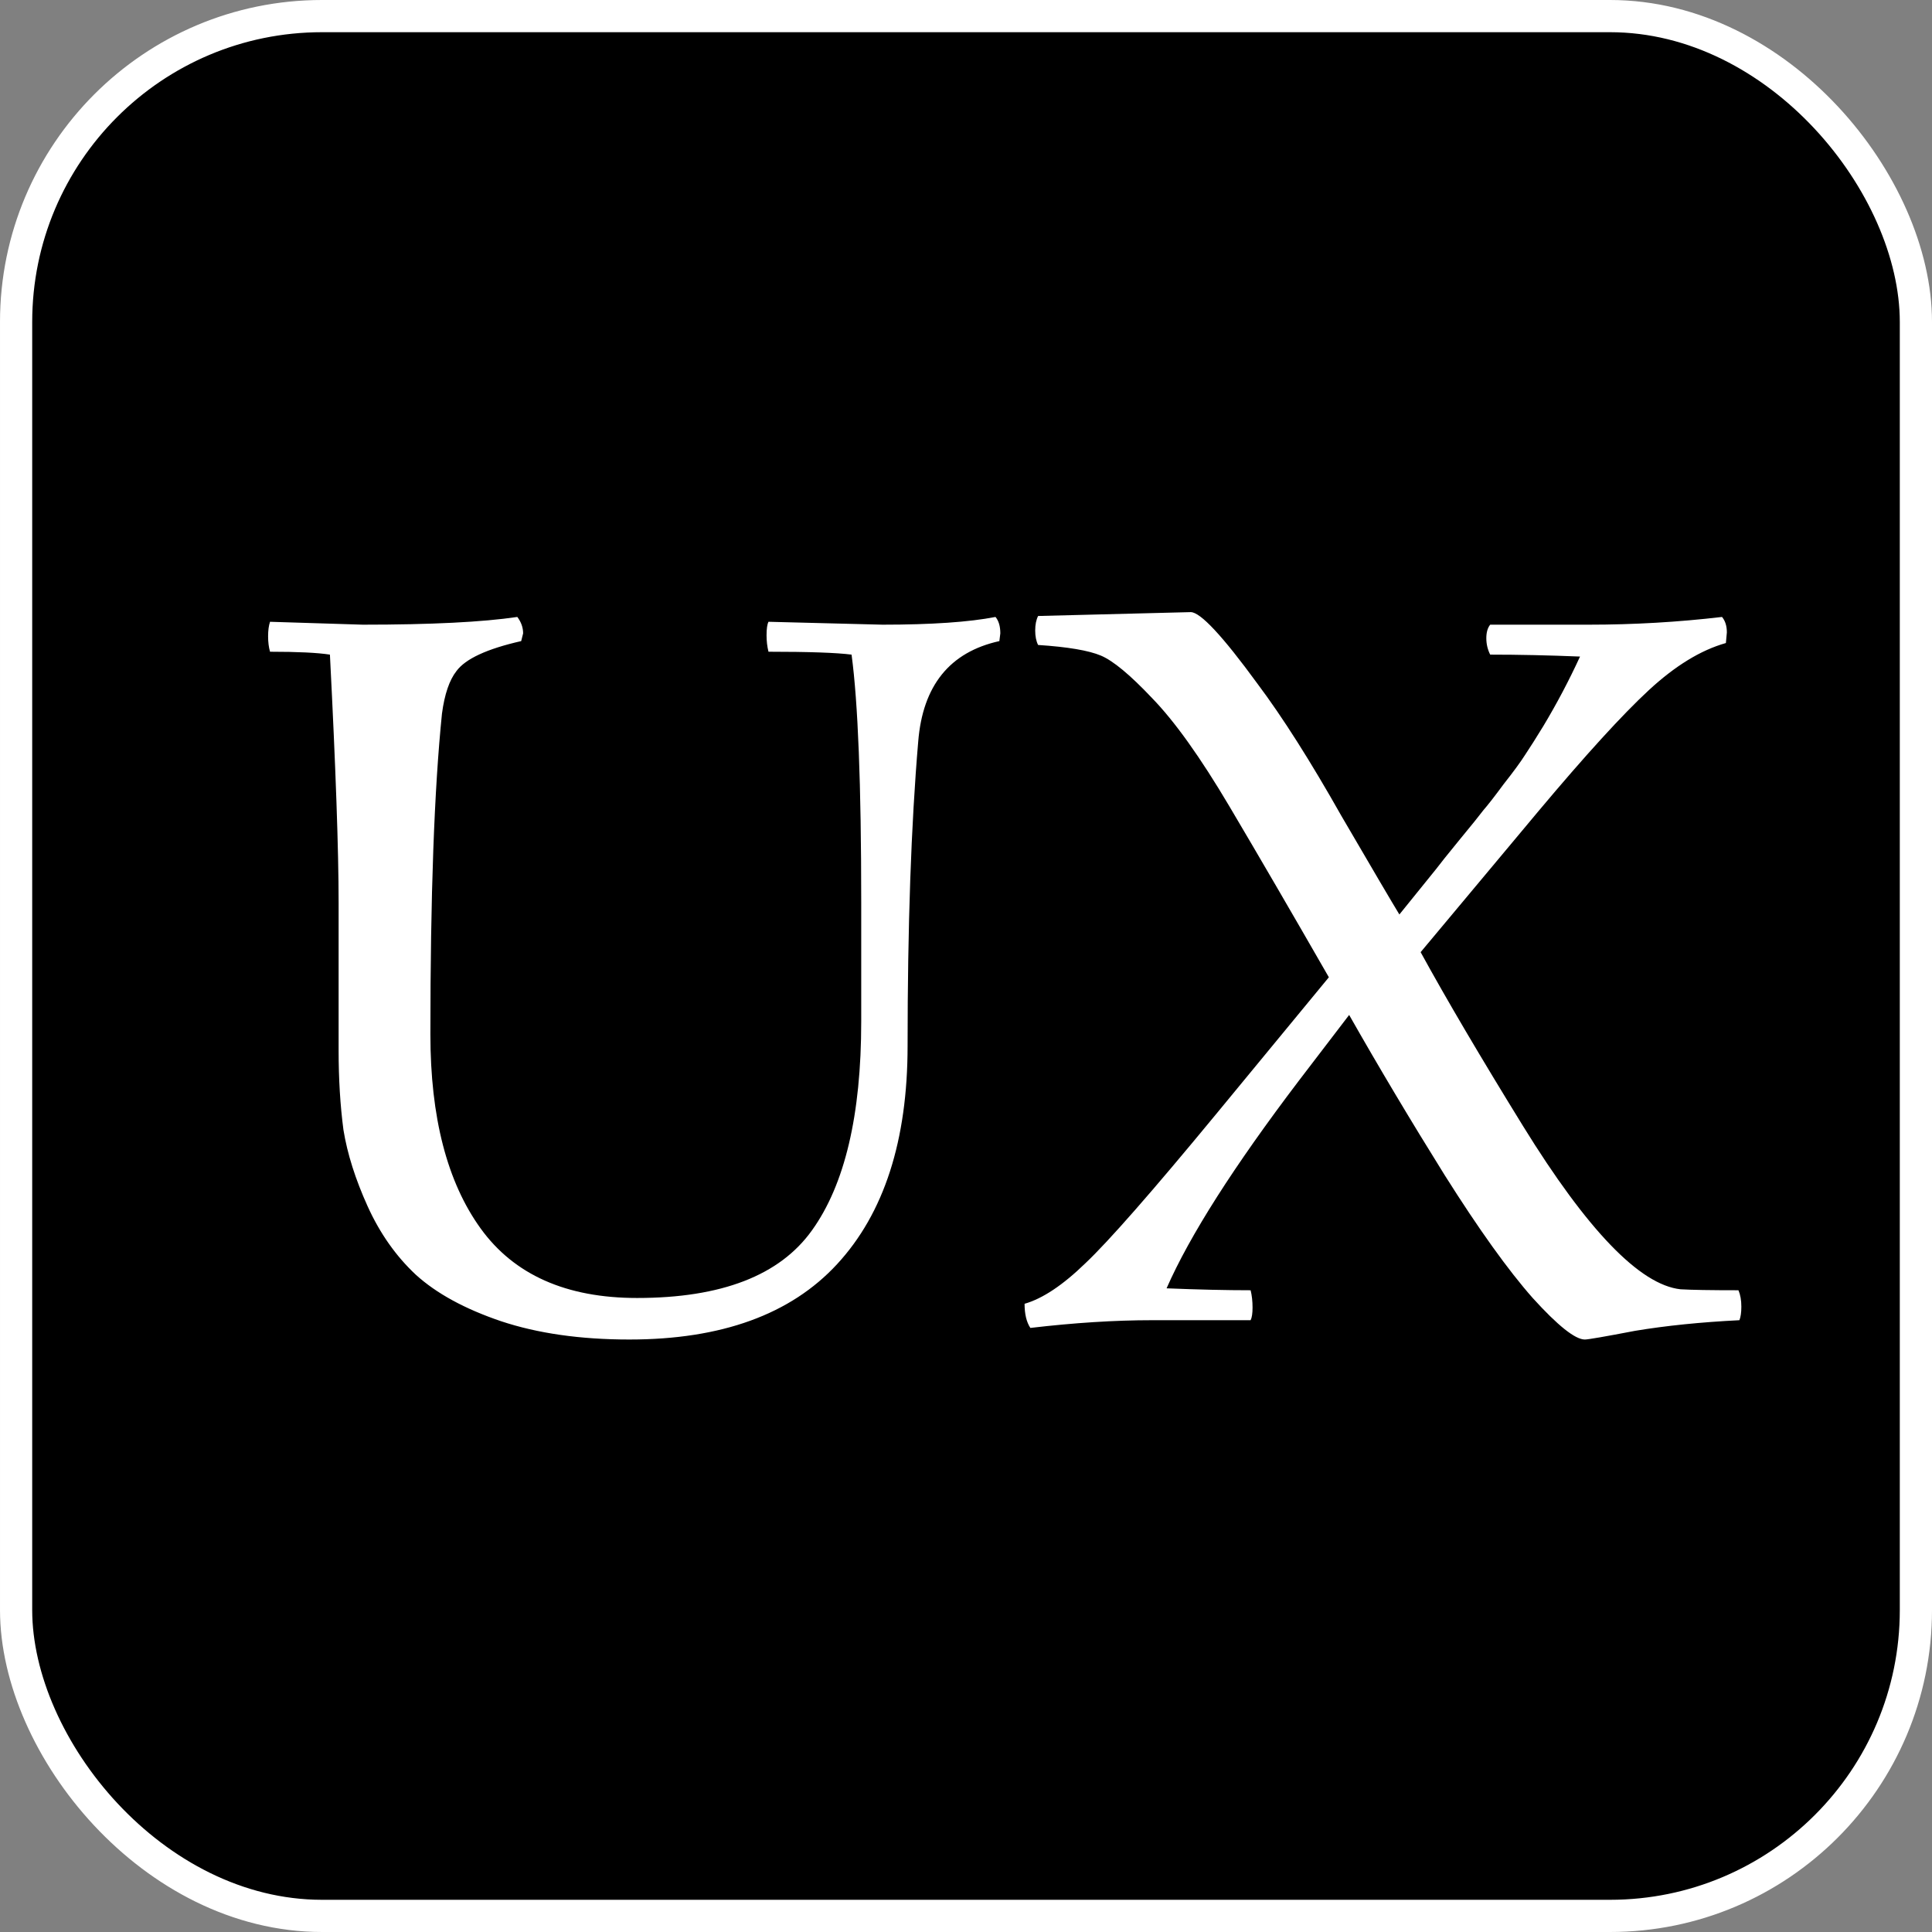 <svg width="60" height="60" viewBox="0 0 60 60" fill="none" xmlns="http://www.w3.org/2000/svg">
<rect x="0" y="0" width="60" height="60" fill="#808080" stroke="none"/>
<rect x="0.5" y="0.5" width="59" height="59" rx="9.5" fill="black" stroke="white"/>
<path d="M8.386 19.31L11.266 19.4C13.386 19.4 14.986 19.32 16.066 19.16C16.186 19.32 16.246 19.49 16.246 19.67L16.186 19.91C15.126 20.15 14.456 20.46 14.176 20.84C13.956 21.12 13.806 21.56 13.726 22.16C13.486 24.5 13.366 27.82 13.366 32.12C13.366 34.7 13.886 36.71 14.926 38.15C15.966 39.59 17.586 40.31 19.786 40.31C22.406 40.31 24.216 39.61 25.216 38.21C26.236 36.79 26.746 34.63 26.746 31.73V28.01C26.746 24.37 26.646 21.81 26.446 20.33C25.986 20.27 25.126 20.24 23.866 20.24C23.826 20.08 23.806 19.91 23.806 19.73C23.806 19.53 23.826 19.39 23.866 19.31L27.406 19.4C28.926 19.4 30.096 19.32 30.916 19.16C31.016 19.28 31.066 19.45 31.066 19.67L31.036 19.91C29.496 20.25 28.656 21.29 28.516 23.03C28.296 25.61 28.186 28.76 28.186 32.48C28.186 35.42 27.456 37.68 25.996 39.26C24.556 40.82 22.406 41.6 19.546 41.6C18.026 41.6 16.696 41.41 15.556 41.03C14.436 40.65 13.556 40.17 12.916 39.59C12.296 39.01 11.796 38.3 11.416 37.46C11.036 36.62 10.786 35.83 10.666 35.09C10.566 34.33 10.516 33.51 10.516 32.63V28.04C10.516 26.42 10.426 23.85 10.246 20.33C9.866 20.27 9.246 20.24 8.386 20.24C8.346 20.1 8.326 19.94 8.326 19.76C8.326 19.58 8.346 19.43 8.386 19.31ZM32.239 19.13L36.979 19.01C37.279 19.01 37.969 19.75 39.049 21.23C39.829 22.27 40.699 23.64 41.659 25.34C42.639 27.02 43.239 28.04 43.459 28.4L44.599 26.99C44.719 26.83 44.959 26.53 45.319 26.09C45.699 25.63 45.949 25.32 46.069 25.16C46.209 25 46.419 24.73 46.699 24.35C46.999 23.97 47.219 23.67 47.359 23.45C47.519 23.21 47.709 22.91 47.929 22.55C48.349 21.85 48.729 21.13 49.069 20.39C48.089 20.35 47.159 20.33 46.279 20.33C46.199 20.17 46.159 20 46.159 19.82C46.159 19.64 46.199 19.5 46.279 19.4H49.339C50.739 19.4 52.119 19.32 53.479 19.16C53.579 19.28 53.629 19.44 53.629 19.64L53.599 19.97C52.819 20.19 52.019 20.68 51.199 21.44C50.379 22.2 49.239 23.45 47.779 25.19L44.119 29.57C44.919 31.03 45.979 32.83 47.299 34.97C49.299 38.21 50.929 39.9 52.189 40.04C52.529 40.06 53.129 40.07 53.989 40.07C54.049 40.21 54.079 40.38 54.079 40.58C54.079 40.76 54.059 40.9 54.019 41C52.819 41.06 51.739 41.17 50.779 41.33C49.839 41.51 49.319 41.6 49.219 41.6C48.919 41.6 48.379 41.17 47.599 40.31C46.839 39.45 45.929 38.18 44.869 36.5C43.809 34.8 42.819 33.14 41.899 31.52L40.339 33.56C38.319 36.22 36.949 38.37 36.229 40.01C37.209 40.05 38.079 40.07 38.839 40.07C38.879 40.23 38.899 40.41 38.899 40.61C38.899 40.79 38.879 40.92 38.839 41H35.779C34.619 41 33.359 41.08 31.999 41.24C31.879 41.06 31.819 40.81 31.819 40.49C32.379 40.33 33.009 39.91 33.709 39.23C34.429 38.55 35.779 37.01 37.759 34.61L41.269 30.35C40.109 28.33 39.079 26.56 38.179 25.04C37.279 23.52 36.479 22.4 35.779 21.68C35.099 20.96 34.569 20.52 34.189 20.36C33.809 20.2 33.159 20.09 32.239 20.03C32.179 19.91 32.149 19.76 32.149 19.58C32.149 19.4 32.179 19.25 32.239 19.13Z" fill="white"/>
</svg>
